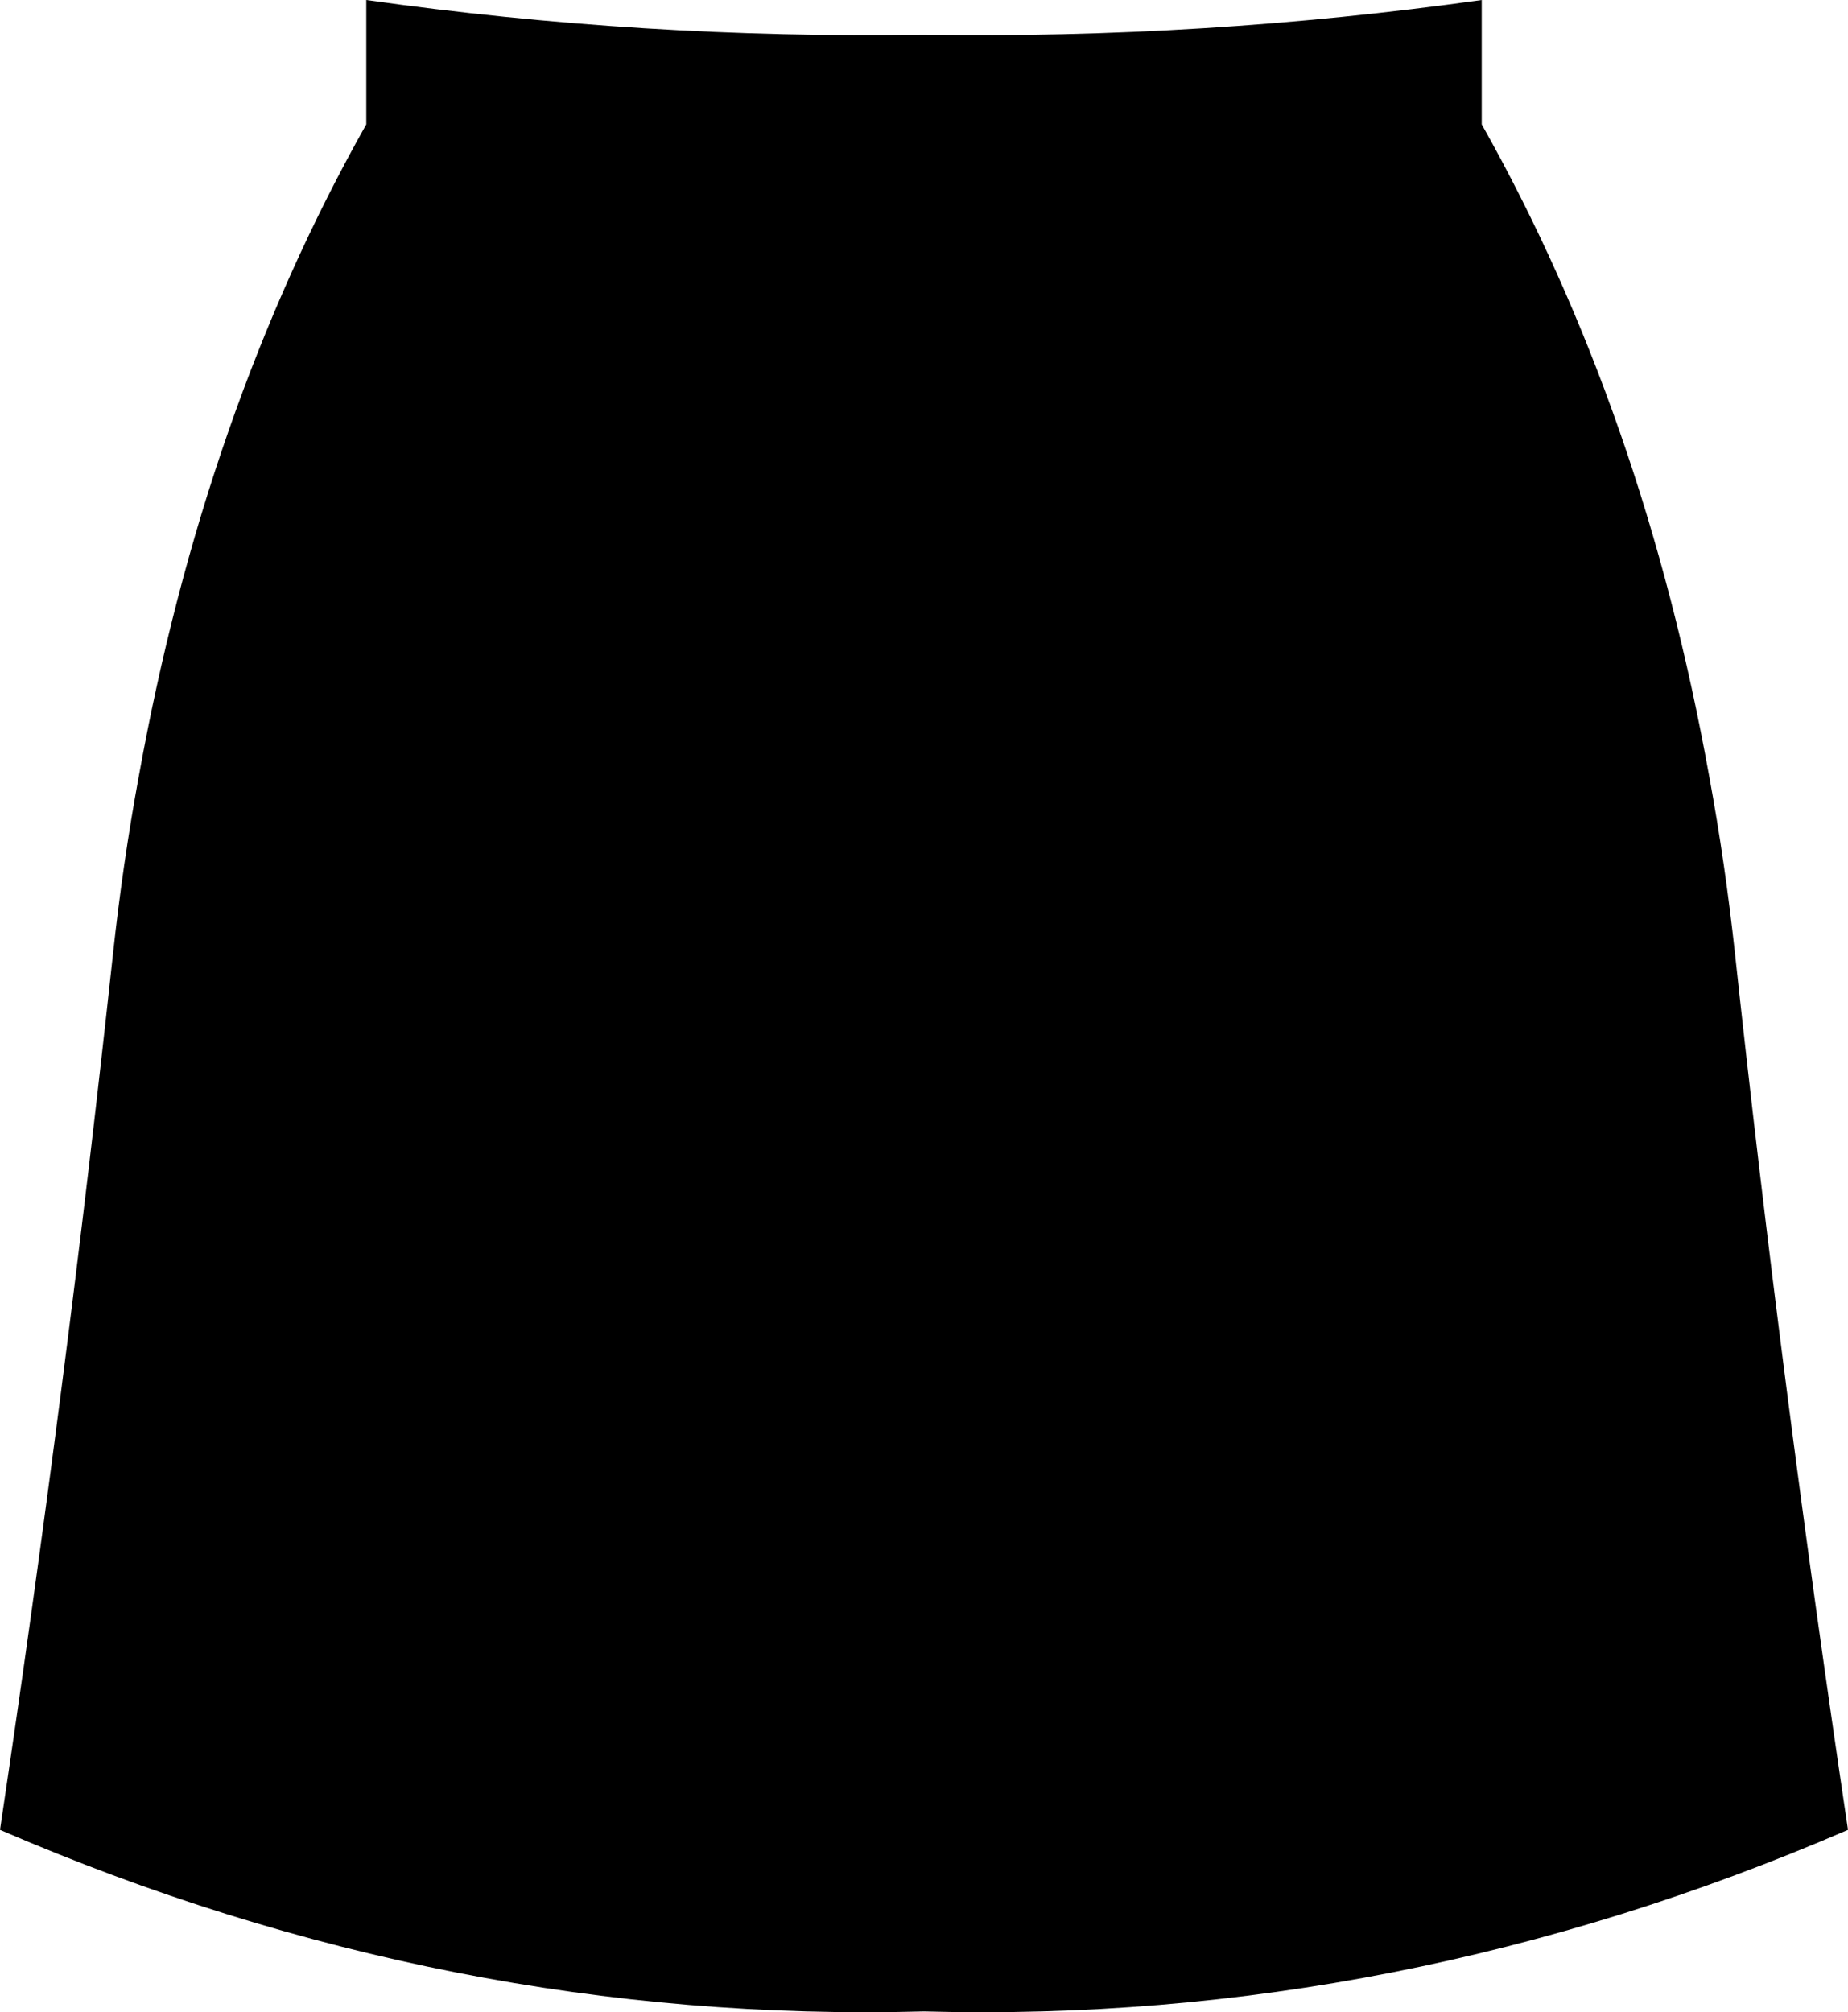 <?xml version="1.0" encoding="UTF-8" standalone="no"?>
<svg xmlns:xlink="http://www.w3.org/1999/xlink" height="133.5px" width="122.6px" xmlns="http://www.w3.org/2000/svg">
  <g transform="matrix(1.0, 0.0, 0.0, 1.0, -338.65, -307.05)">
    <path d="M362.95 315.3 L362.95 307.05 Q381.35 309.65 399.9 309.35 418.45 309.65 436.95 307.05 L436.95 315.3 Q447.7 334.4 452.05 358.6 453.1 364.3 453.75 370.3 456.85 399.0 461.25 428.45 431.4 441.35 399.95 440.5 368.5 441.35 338.65 428.45 343.05 399.0 346.15 370.3 346.8 364.3 347.85 358.6 352.2 334.4 362.95 315.3" fill="#000000" fill-rule="evenodd" stroke="none"/>
  </g>
</svg>
